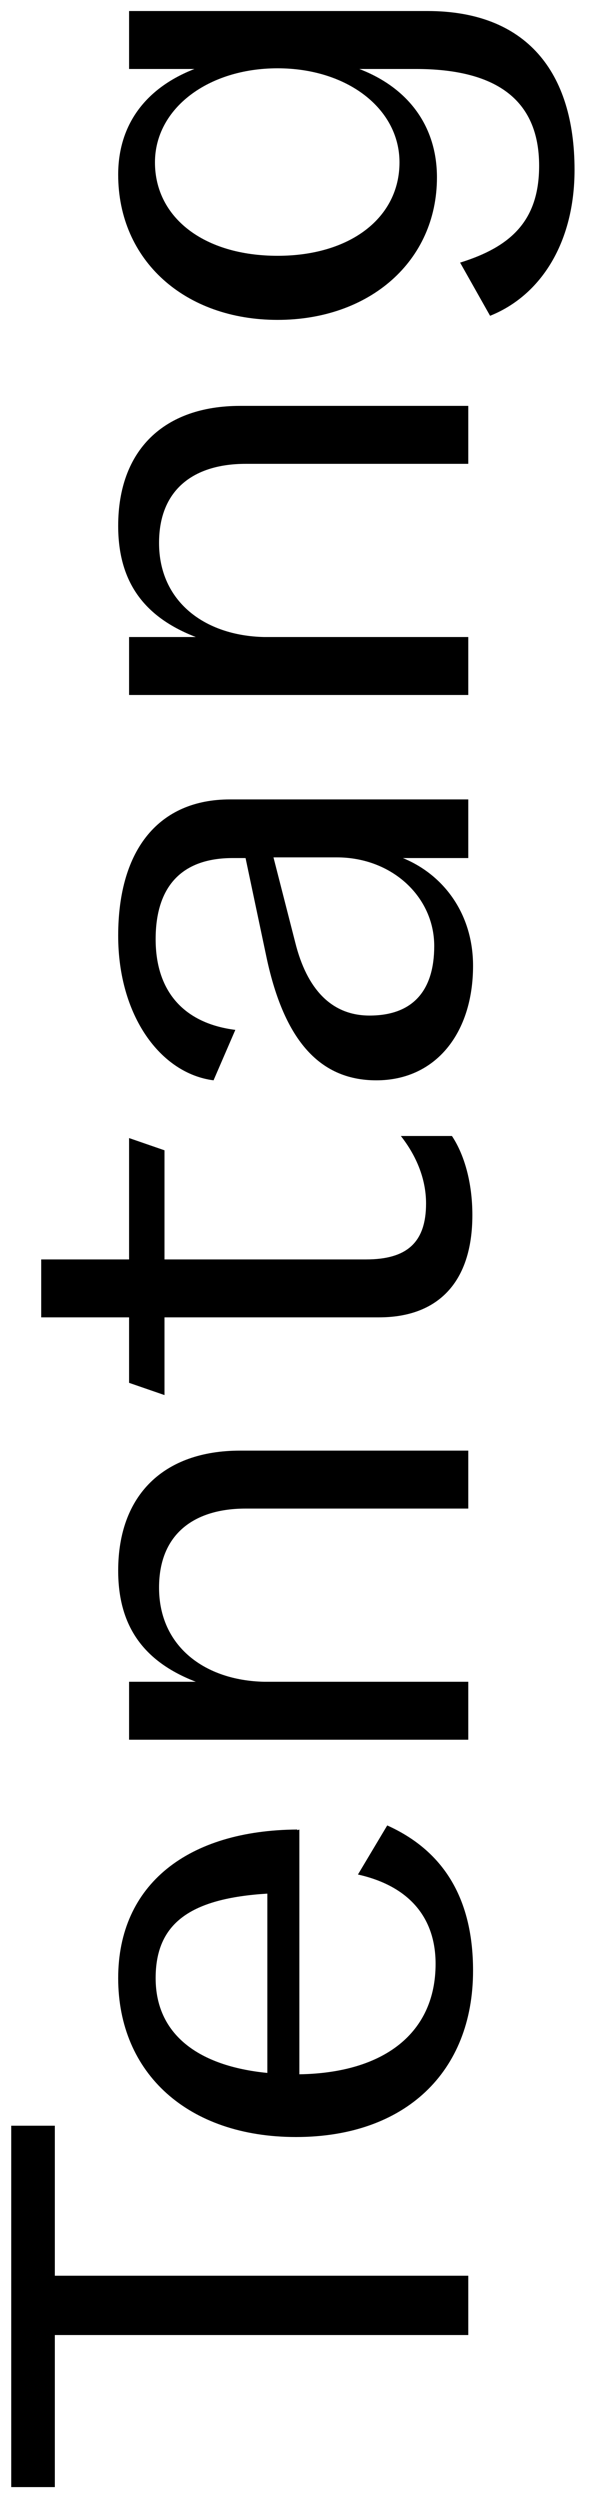 <svg width="21" height="88" viewBox="0 0 21 88" fill="none" xmlns="http://www.w3.org/2000/svg">
<path d="M0.396 74.824L0.396 87.544L1.932 87.544L1.932 82.192L16.5 82.192L16.5 80.104L1.932 80.104L1.932 74.824L0.396 74.824ZM12.612 65.982C14.436 66.39 15.348 67.518 15.348 69.126C15.348 71.55 13.548 72.966 10.548 73.014L10.548 64.398L10.476 64.422L10.476 64.398C6.636 64.422 4.164 66.318 4.164 69.63C4.164 72.99 6.636 75.222 10.428 75.222C14.268 75.222 16.668 72.942 16.668 69.366C16.668 66.75 15.564 65.118 13.644 64.254L12.612 65.982ZM5.484 69.63C5.484 67.71 6.684 66.822 9.42 66.654L9.42 72.966C6.972 72.726 5.484 71.598 5.484 69.63ZM4.164 55.285C4.164 57.205 5.028 58.477 6.9 59.197L4.548 59.197L4.548 61.237L16.5 61.237L16.5 59.197L9.3 59.197C7.212 59.149 5.604 57.949 5.604 55.885C5.604 53.965 6.876 53.101 8.652 53.101L16.5 53.101L16.5 51.061L8.46 51.061C5.772 51.061 4.164 52.621 4.164 55.285ZM15.012 42.362C15.012 43.73 14.34 44.331 12.9 44.331L5.796 44.331L5.796 40.49L4.548 40.059L4.548 44.331L1.452 44.331L1.452 46.37L4.548 46.37L4.548 48.675L5.796 49.106L5.796 46.37L13.356 46.37C15.42 46.37 16.644 45.147 16.644 42.77C16.644 41.618 16.356 40.635 15.924 39.986L14.124 39.986C14.652 40.658 15.012 41.474 15.012 42.362ZM4.164 32.939C4.164 35.747 5.652 37.787 7.524 38.027L8.292 36.251C6.564 36.035 5.484 34.979 5.484 33.059C5.484 31.211 6.396 30.203 8.196 30.203L8.652 30.203L9.372 33.611C9.972 36.515 11.196 38.027 13.26 38.027C15.348 38.027 16.668 36.371 16.668 33.995C16.668 32.195 15.66 30.803 14.196 30.203L16.5 30.203L16.5 28.139L8.1 28.139C5.628 28.139 4.164 29.867 4.164 32.939ZM15.3 33.299C15.3 34.859 14.556 35.747 13.02 35.747C11.676 35.747 10.812 34.811 10.404 33.179L9.636 30.179L11.868 30.179C13.812 30.179 15.3 31.571 15.3 33.299ZM4.164 18.511C4.164 20.431 5.028 21.703 6.9 22.423L4.548 22.423L4.548 24.463L16.5 24.463L16.5 22.423L9.3 22.423C7.212 22.375 5.604 21.175 5.604 19.111C5.604 17.191 6.876 16.327 8.652 16.327L16.5 16.327L16.5 14.287L8.46 14.287C5.772 14.287 4.164 15.847 4.164 18.511ZM4.548 2.428L6.852 2.428C5.124 3.1 4.164 4.396 4.164 6.148C4.164 9.172 6.516 11.26 9.78 11.26C13.02 11.26 15.396 9.196 15.396 6.244C15.396 4.468 14.412 3.1 12.66 2.428L14.652 2.428C17.412 2.428 18.996 3.46 18.996 5.836C18.996 7.78 17.988 8.692 16.212 9.244L17.268 11.116C19.068 10.396 20.244 8.524 20.244 5.98C20.244 2.524 18.54 0.388 15.06 0.388L4.548 0.388L4.548 2.428ZM14.076 5.716C14.076 7.66 12.348 9.004 9.78 9.004C7.188 9.004 5.46 7.66 5.46 5.716C5.46 3.82 7.332 2.404 9.78 2.404C12.228 2.404 14.076 3.82 14.076 5.716Z" fill="black"/>
</svg>
